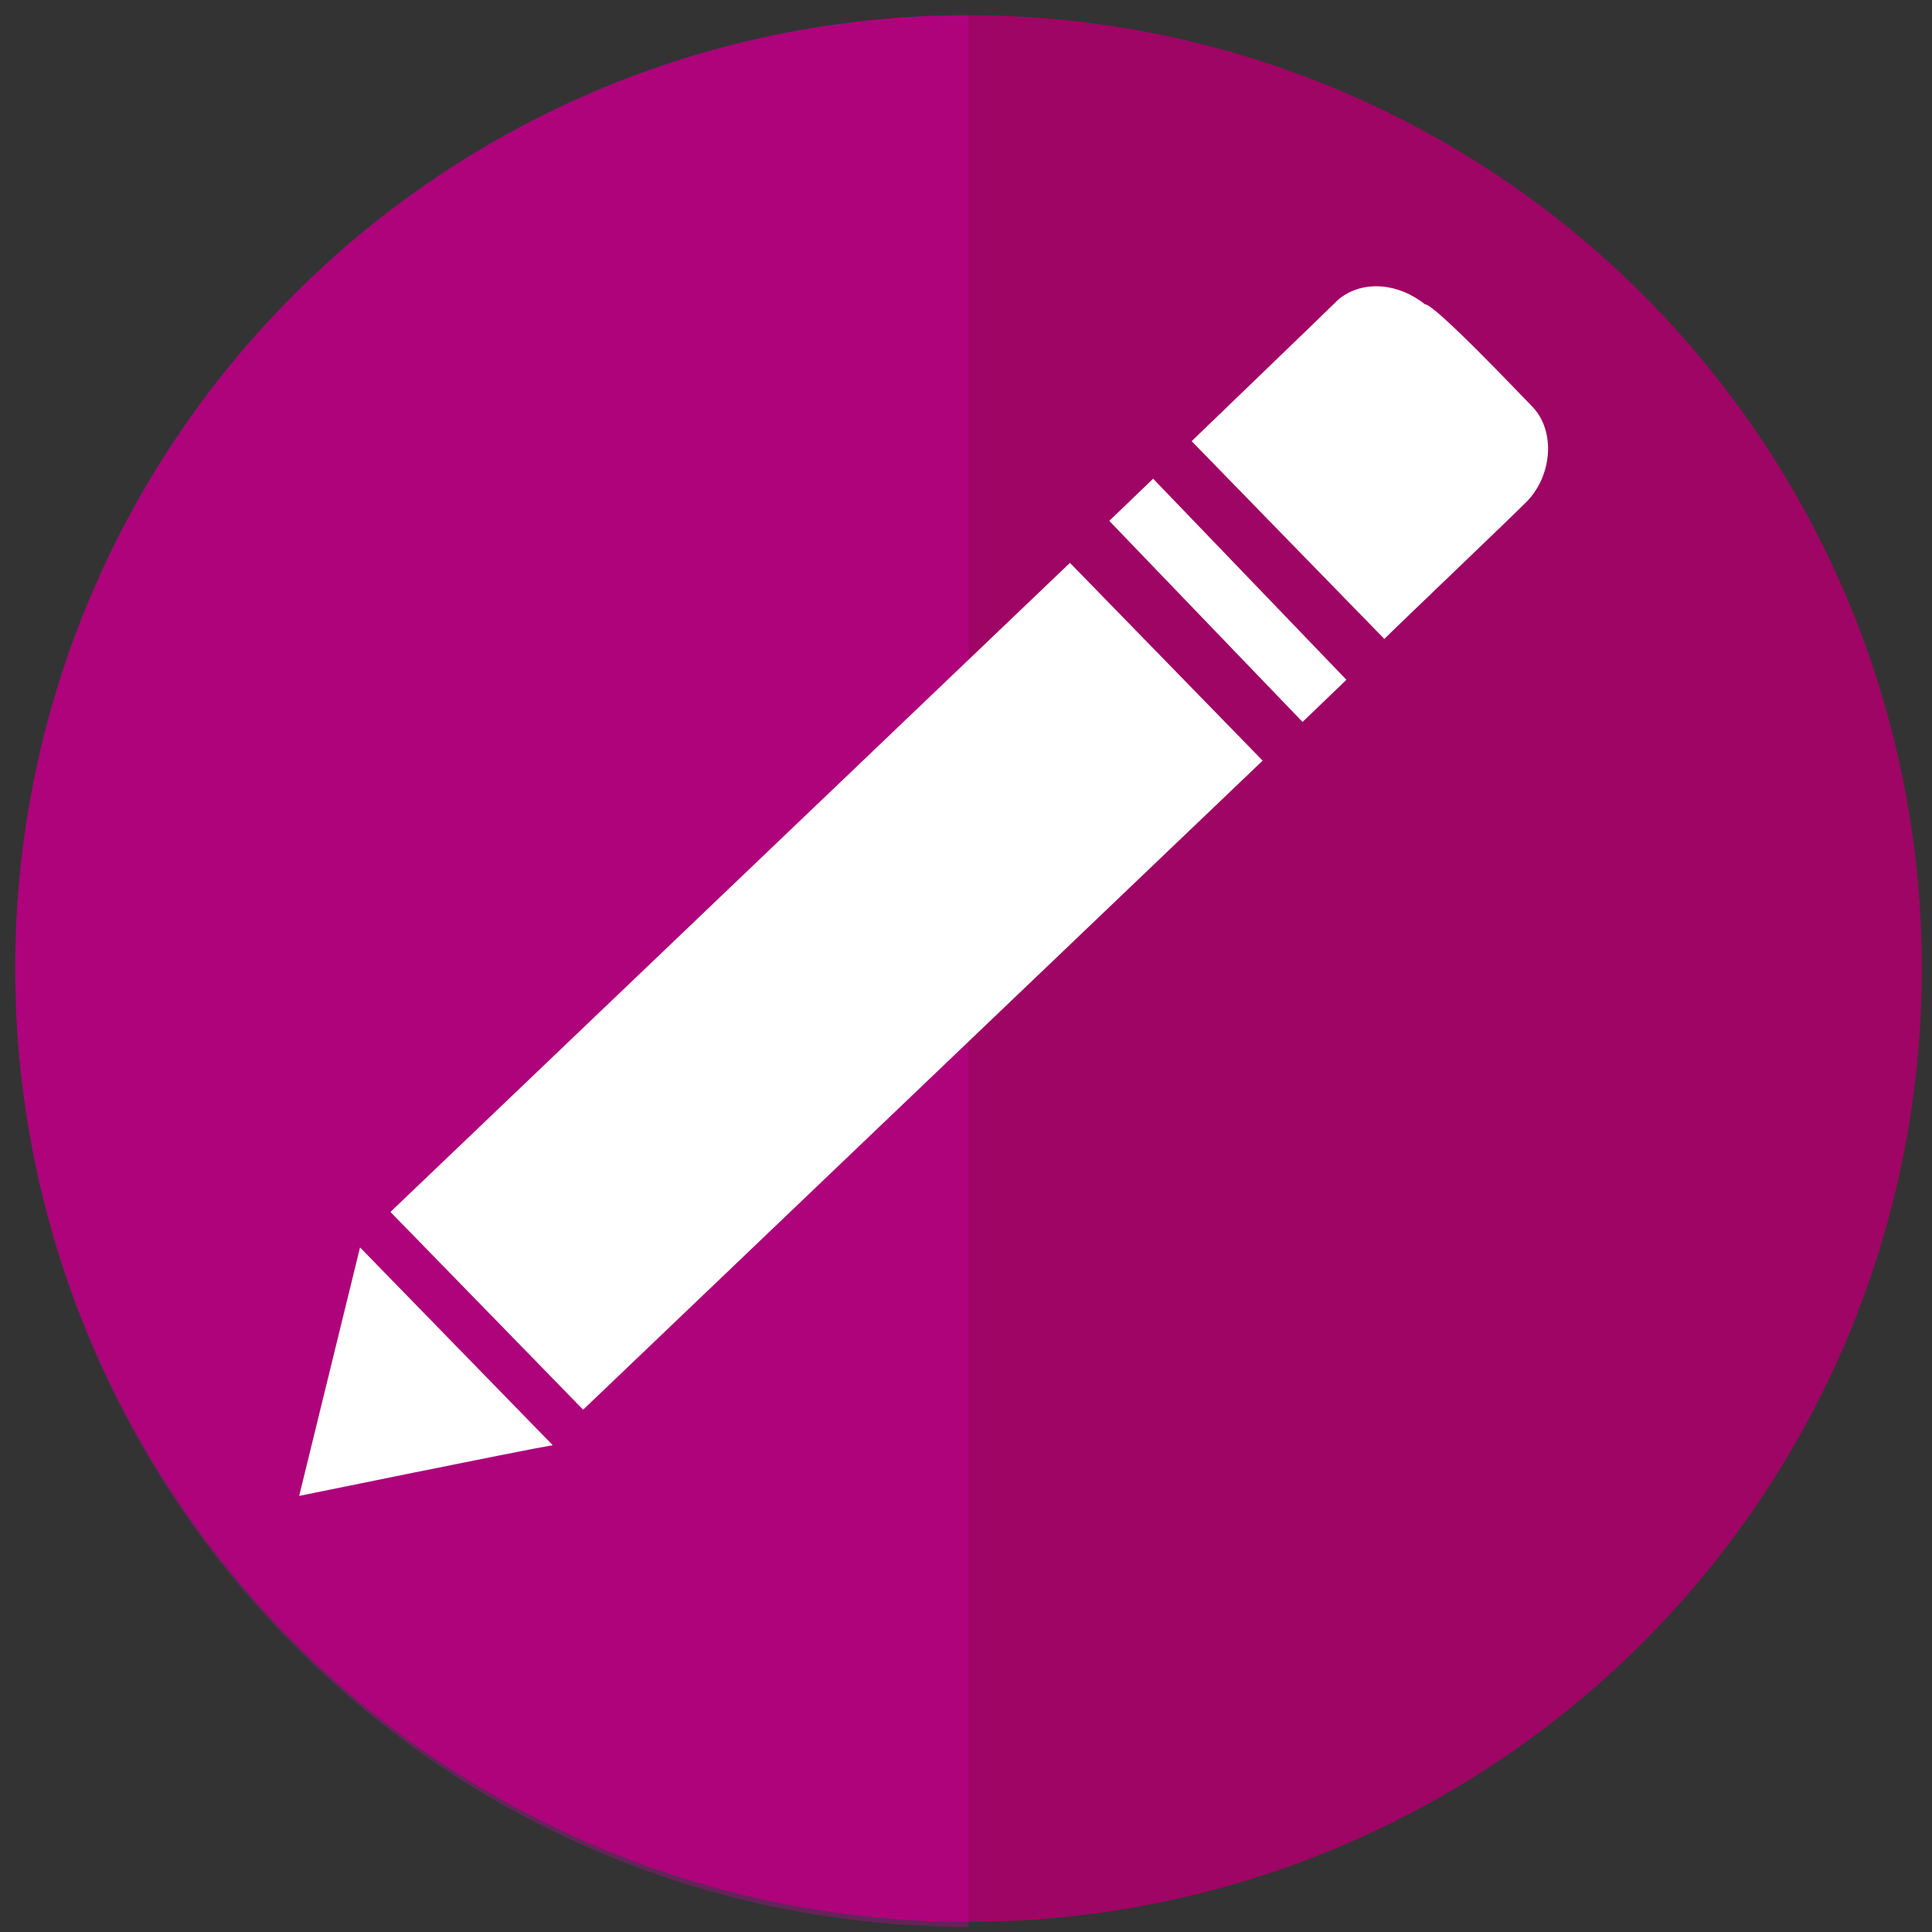 <?xml version="1.0" encoding="UTF-8" standalone="no"?>
<svg
   xmlns:dc="http://purl.org/dc/elements/1.1/"
   xmlns:cc="http://creativecommons.org/ns#"
   xmlns:rdf="http://www.w3.org/1999/02/22-rdf-syntax-ns#"
   xmlns:svg="http://www.w3.org/2000/svg"
   xmlns="http://www.w3.org/2000/svg"
   xmlns:sodipodi="http://sodipodi.sourceforge.net/DTD/sodipodi-0.dtd"
   xmlns:inkscape="http://www.inkscape.org/namespaces/inkscape"
   enable-background="new 0 0 38.1 38.1"
   version="1.1"
   viewBox="0 0 38.1 38.1"
   id="svg16"
   sodipodi:docname="edit-icon-2375785.svg"
   inkscape:version="0.92.2 (5c3e80d, 2017-08-06)">
  <rect x="0" y="0" width="38.1" height="38.1" fill="#333333" stroke="none"/>
  <defs
     id="defs20" />
  <sodipodi:namedview
     pagecolor="#ffffff"
     bordercolor="#666666"
     borderopacity="1"
     objecttolerance="10"
     gridtolerance="10"
     guidetolerance="10"
     inkscape:pageopacity="0"
     inkscape:pageshadow="2"
     inkscape:window-width="1920"
     inkscape:window-height="1147"
     id="edit"
     showgrid="false"
     inkscape:zoom="17.519917"
     inkscape:cx="17.870781"
     inkscape:cy="23.213972"
     inkscape:window-x="-8"
     inkscape:window-y="-8"
     inkscape:window-maximized="1"
     inkscape:current-layer="svg16" />
  <style
     type="text/css"
     id="style2">.st0{fill:#0190B0;} .st1{fill:#00A5CB;} .st2{clip-path:url(#SVGID_2_);} .st3{fill:#DCDBDB;} .st4{fill:#FFFFFF;} .st5{fill:#F2F2F2;} .st6{clip-path:url(#SVGID_4_);} .st7{fill:none;} .st8{fill:none;stroke:#FFFFFF;stroke-miterlimit:10;} .st9{clip-path:url(#SVGID_6_);} .st10{clip-path:url(#SVGID_8_);} .st11{clip-path:url(#SVGID_10_);}</style>
  <circle
     class="st0"
     cx="19.1"
     cy="19.1"
     r="18.8"
     id="circle4"
     style="fill:#ac006a;fill-opacity:0.897" />
  <path
     class="st1"
     d="M19.1,38C8.7,38,0.3,29.5,0.3,19.1S8.7,0.3,19.1,0.3"
     id="path6"
     style="fill:#cc00aa;fill-opacity:0.346;opacity:0.936" />
  <polygon
     class="st4"
     points="7.7 23.9 21.1 11.1 24.9 15 11.5 27.8"
     id="polygon8" />
  <path
     class="st4"
     d="m27.3 12.6c-0.1-0.1-3.8-3.9-3.8-3.9s2.7-2.6 2.9-2.8c0.5-0.4 1.2-0.3 1.7 0.1 0.2 0 1.9 1.8 2.1 2 0.5 0.5 0.4 1.4-0.1 1.9-0.4 0.4-2.5 2.4-2.8 2.7z"
     id="path10" />
  <path
     class="st4"
     d="m7.1 24.6s3.8 3.9 3.8 3.9c-0.6 0.1-5 1-5 1s1.2-4.9 1.2-4.9z"
     id="path12" />
  <rect
     class="st4"
     transform="matrix(-.721 .693 -.693 -.721 49.874 3.612)"
     x="23.6"
     y="9.1"
     width="1.2"
     height="5.5"
     id="rect14" />
</svg>
